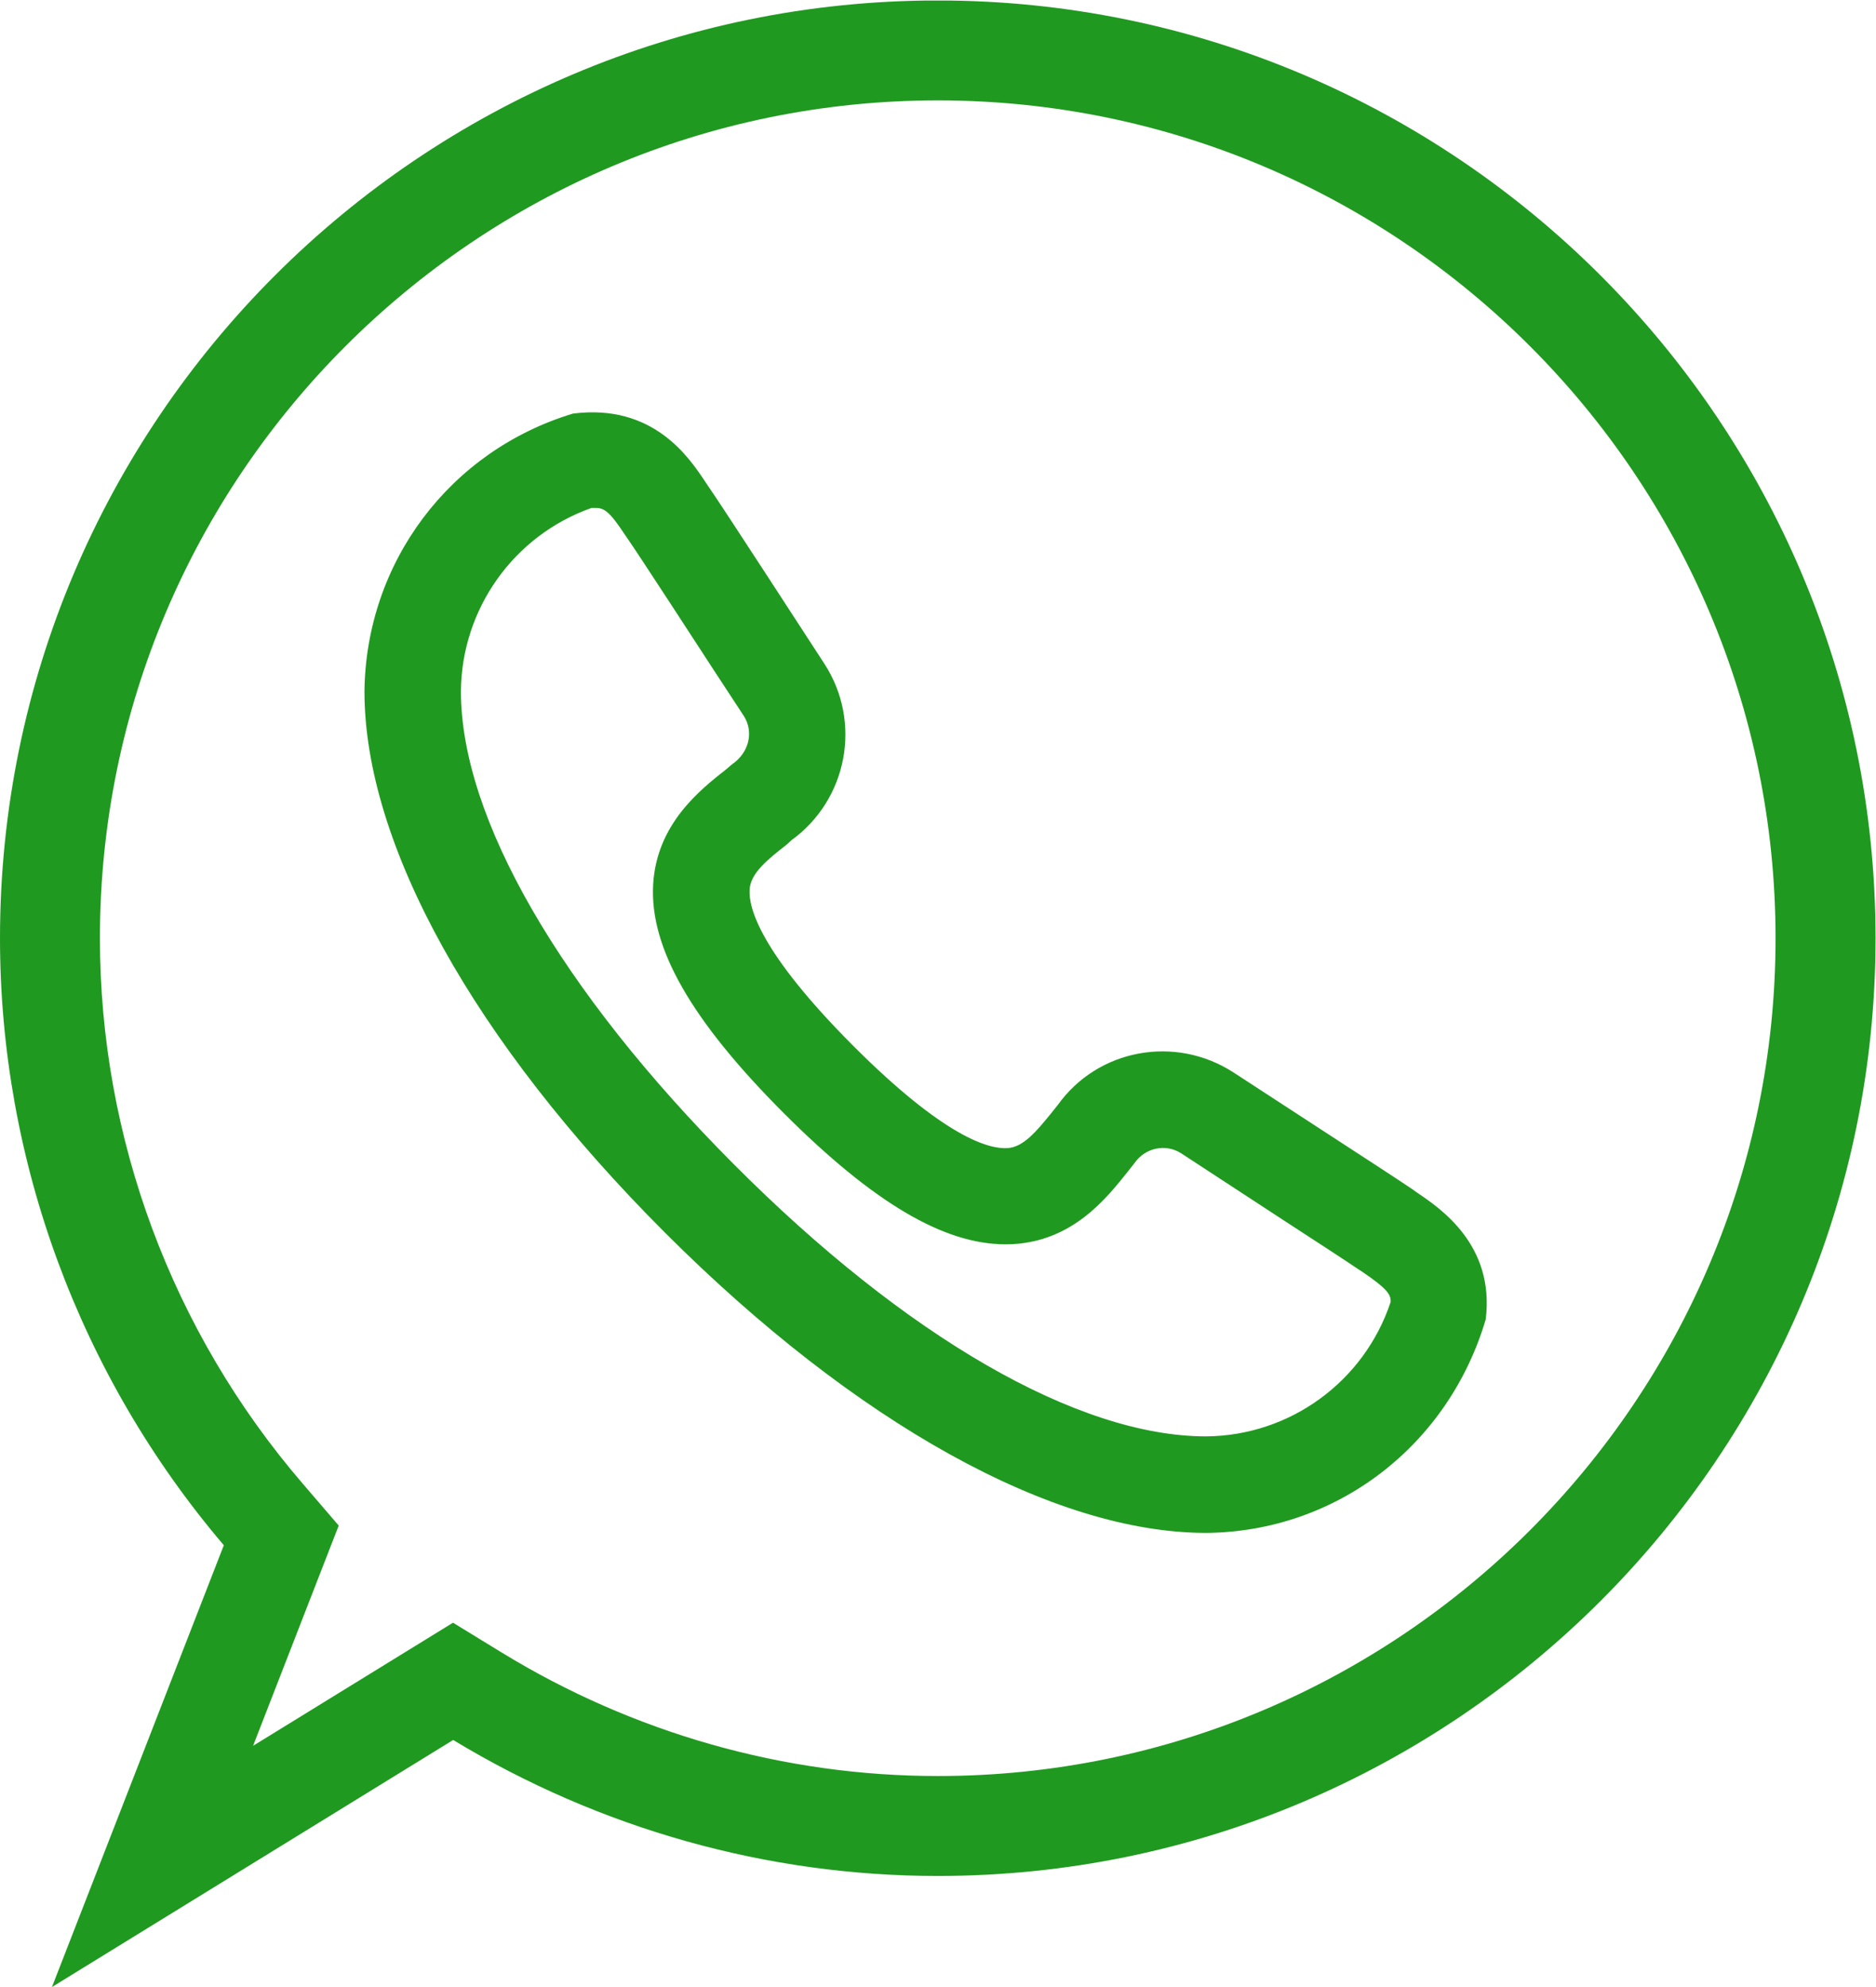 <?xml version="1.0" encoding="UTF-8" standalone="no"?>
<svg
   xmlns:dc="http://purl.org/dc/elements/1.1/"
   xmlns:cc="http://creativecommons.org/ns#"
   xmlns:rdf="http://www.w3.org/1999/02/22-rdf-syntax-ns#"
   xmlns:svg="http://www.w3.org/2000/svg"
   xmlns="http://www.w3.org/2000/svg"
   viewBox="0 0 41.965 44.45"
   height="44.45"
   width="41.965"
   xml:space="preserve"
   id="svg2"
   version="1.1"><defs
     id="defs6"><clipPath
       id="clipPath18"
       clipPathUnits="userSpaceOnUse"><path
         id="path16"
         d="M 0,33.337 H 31.474 V 0 H 0 Z" /></clipPath></defs><g
     transform="matrix(1.333,0,0,-1.333,0,44.45)"
     id="g10"><g
       id="g12"><g
         clip-path="url(#clipPath18)"
         id="g14"><g
           transform="translate(12.182,20.432)"
           id="g20"><path
             id="path22"
             style="fill:#209920;fill-opacity:1;fill-rule:nonzero;stroke:none"
             d="m 0,0 c -0.435,-0.342 -1.163,-0.916 -1.221,-1.927 -0.062,-1.061 0.636,-2.282 2.195,-3.843 1.501,-1.5 2.682,-2.198 3.718,-2.198 0.04,0 0.08,0.001 0.125,0.003 1.004,0.058 1.56,0.757 1.928,1.219 l 0.11,0.139 c 0.177,0.259 0.52,0.332 0.779,0.17 l 1.753,-1.146 c 0.557,-0.362 1.057,-0.688 1.219,-0.799 l 0.077,-0.05 c 0.415,-0.282 0.48,-0.381 0.471,-0.506 -0.445,-1.337 -1.691,-2.243 -3.098,-2.253 -2.144,0 -5.032,1.664 -7.923,4.566 -2.911,2.921 -4.58,5.814 -4.58,7.934 0.008,1.385 0.888,2.621 2.192,3.081 h 0.069 c 0.146,0 0.238,-0.066 0.495,-0.456 l 0.055,-0.08 C -1.435,3.563 -0.483,2.097 -0.169,1.615 L 0.302,0.896 C 0.471,0.628 0.388,0.282 0.1,0.085 Z m 8.059,-12.811 c 2.175,0.019 4.059,1.45 4.691,3.582 0.156,1.25 -0.763,1.867 -1.157,2.132 l -0.079,0.057 c -0.203,0.138 -0.917,0.603 -1.616,1.057 L 8.515,-5.082 C 7.535,-4.45 6.241,-4.692 5.571,-5.627 L 5.448,-5.781 C 5.213,-6.068 4.991,-6.34 4.722,-6.354 4.416,-6.371 3.679,-6.182 2.129,-4.63 c -1.548,1.554 -1.75,2.303 -1.732,2.612 0.015,0.283 0.309,0.512 0.63,0.764 l 0.072,0.067 c 0.943,0.683 1.187,1.983 0.555,2.959 L 0.689,3.256 C 0.266,3.905 -0.173,4.577 -0.306,4.768 L -0.358,4.846 C -0.619,5.234 -1.22,6.145 -2.567,5.973 -4.635,5.348 -6.041,3.476 -6.066,1.312 c 0,-2.567 1.837,-5.877 5.041,-9.082 3.205,-3.204 6.516,-5.041 9.084,-5.041" /></g><g
           transform="translate(5.684,7.744)"
           id="g24"><path
             id="path26"
             style="fill:#209920;fill-opacity:1;fill-rule:nonzero;stroke:none"
             d="m 0,0 -0.607,0.707 c -2.193,2.551 -3.4,5.801 -3.4,9.15 0,7.752 6.307,14.06 14.06,14.06 7.752,0 14.059,-6.308 14.059,-14.06 0,-7.753 -6.307,-14.06 -14.059,-14.06 -2.574,0 -5.105,0.718 -7.322,2.075 L 1.918,-1.63 -1.437,-3.696 Z m 10.053,25.594 c -8.678,0 -15.737,-7.06 -15.737,-15.737 0,-3.725 1.333,-7.34 3.756,-10.187 l -2.884,-7.414 6.733,4.146 c 2.465,-1.493 5.275,-2.282 8.132,-2.282 8.677,0 15.737,7.06 15.737,15.737 0,8.677 -7.06,15.737 -15.737,15.737" /></g></g></g></g></svg>